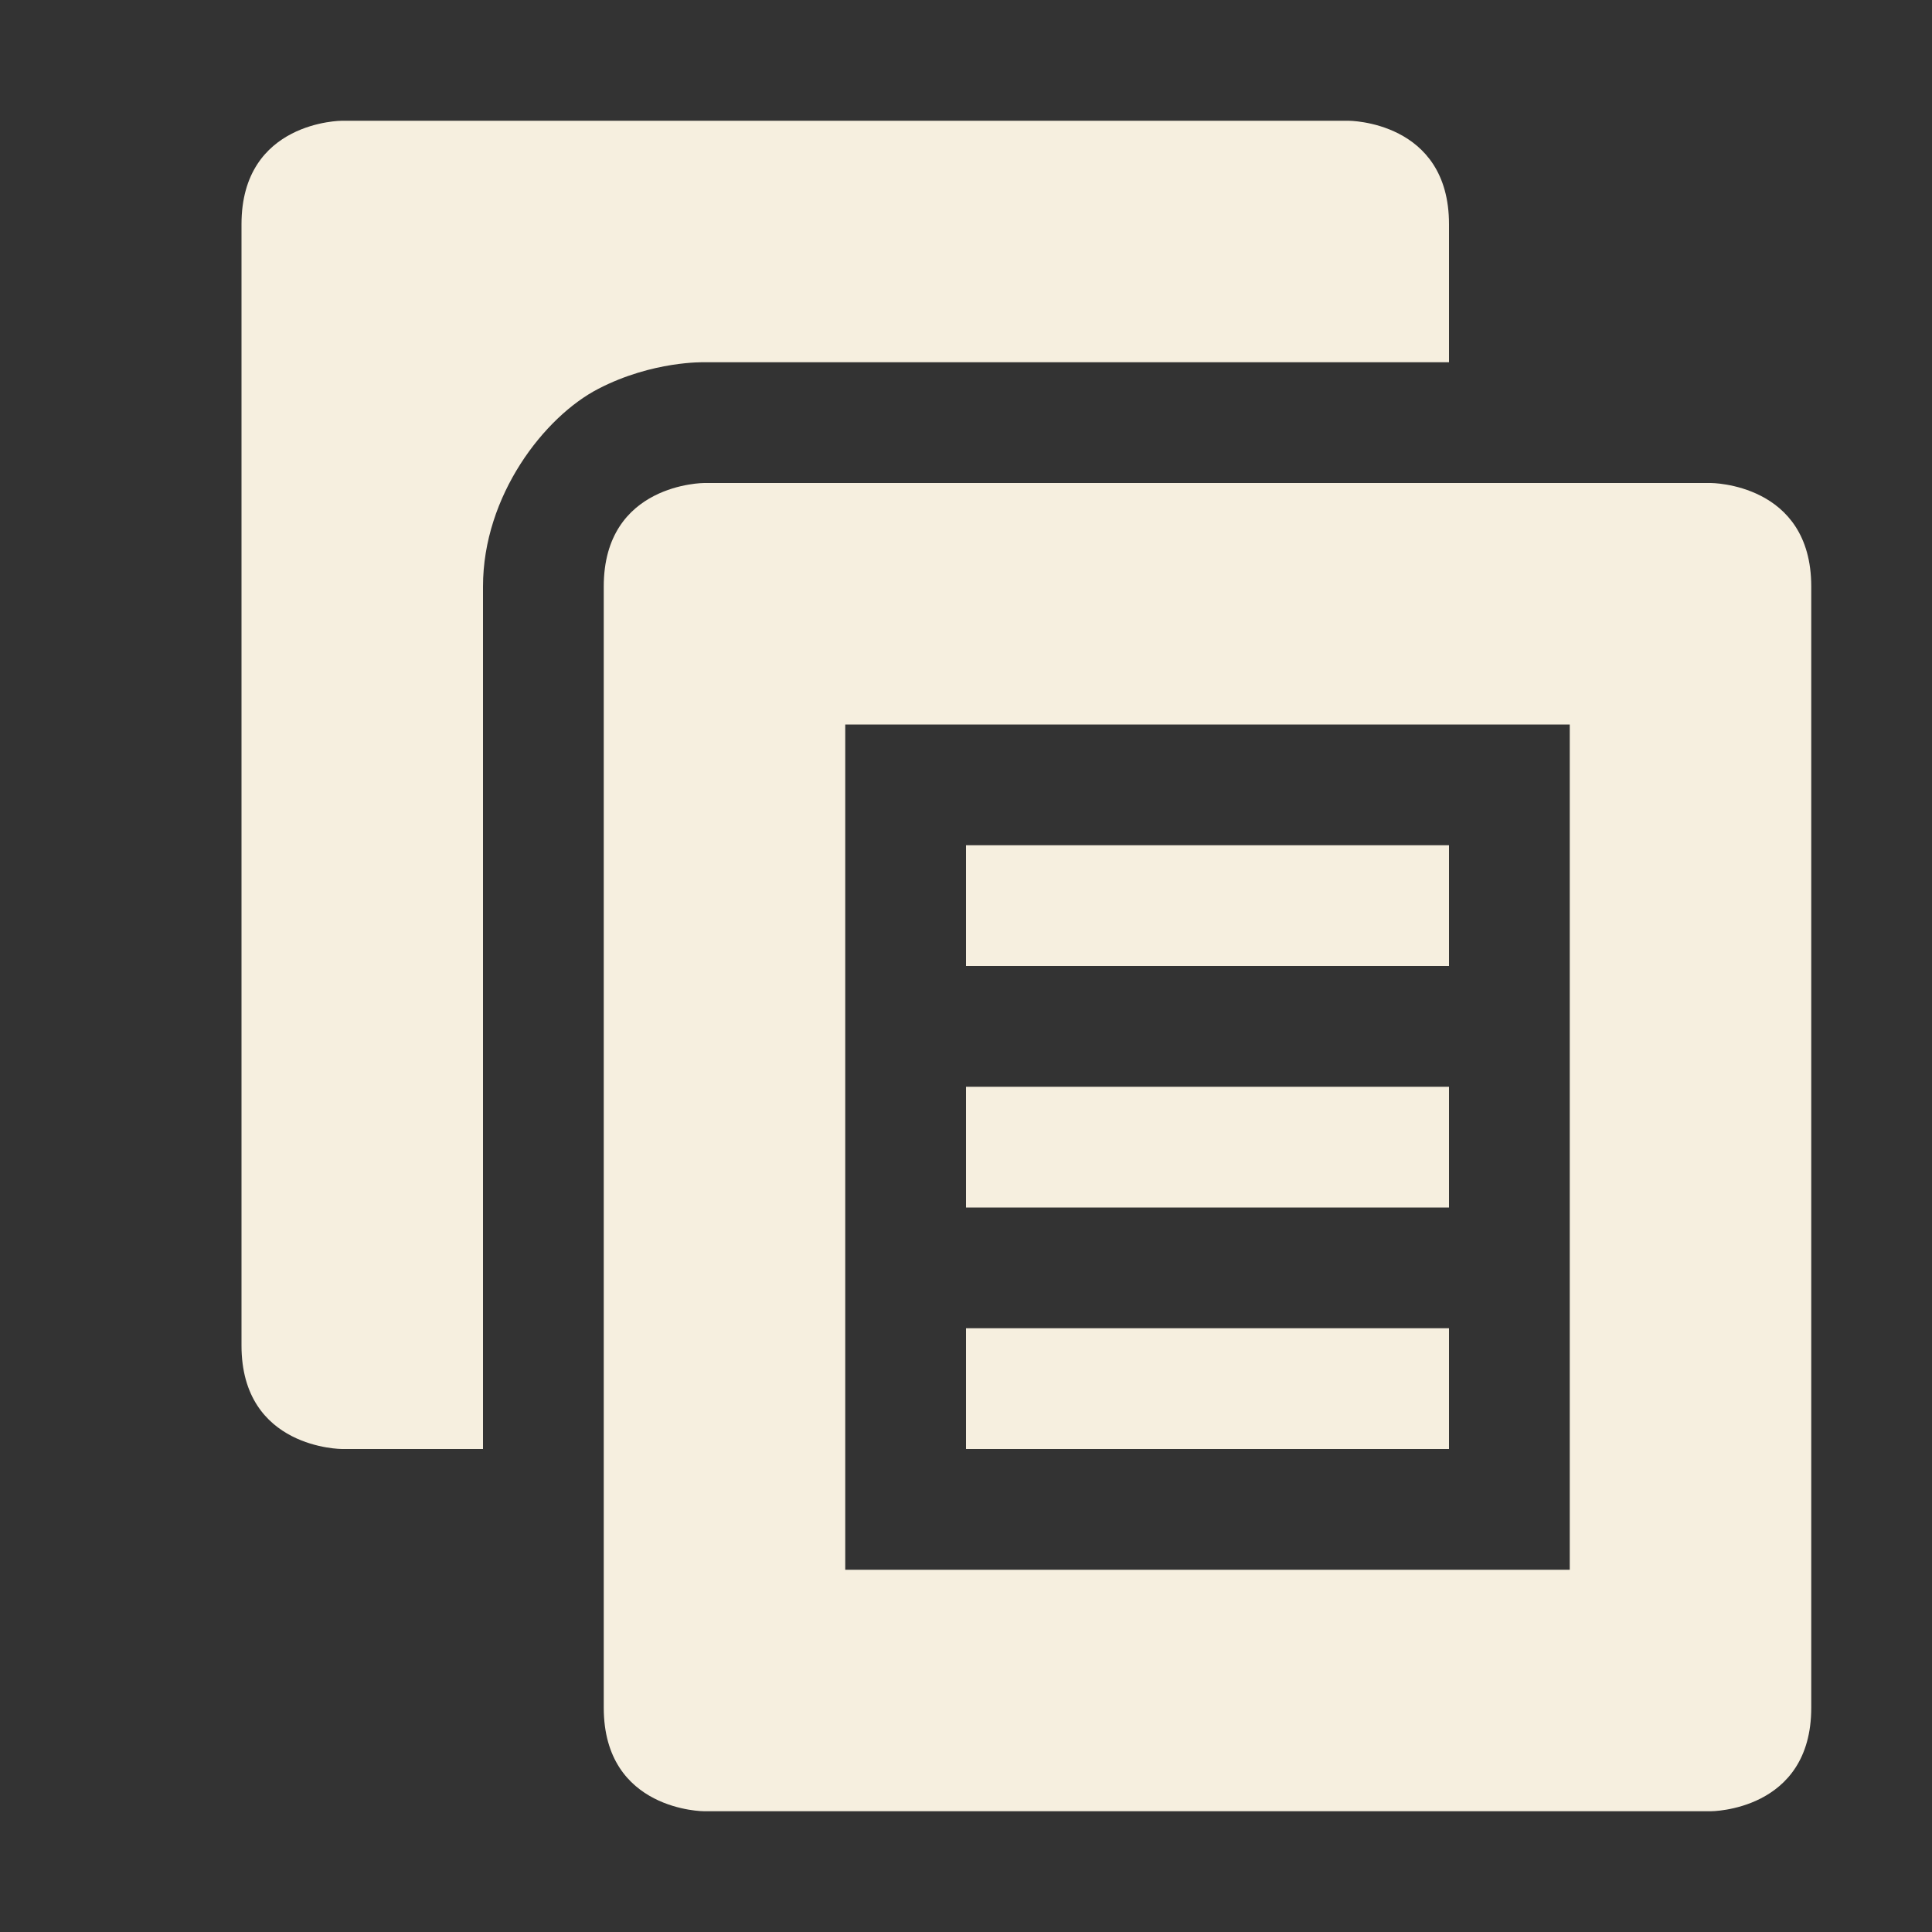 <svg xmlns="http://www.w3.org/2000/svg" width="16" height="16" version="1.1">
 <rect width="100%" height="100%" fill="#333333" stroke="none"/>
 <path style="fill:#f6efdf" d="M 2.832,1 C 2.832,1 2,1 2,1.857 V 8.57 11.143 C 2,12 2.832,12 2.832,12 H 4 V 11.57 4.857 C 4,4.105 4.508,3.45 4.957,3.219 5.406,2.987 5.832,3 5.832,3 H 10 12 V 1.857 C 12,1 11.168,1 11.168,1 H 7 Z m 3,3 C 5.832,4 5,4 5,4.857 v 6.713 2.572 C 5,15 5.832,15 5.832,15 H 10 14.168 C 14.168,15 15,15 15,14.143 V 11.57 4.857 C 15,4 14.168,4 14.168,4 H 10 Z M 7,6 h 3 3 v 7 H 10 7 Z m 1,1 v 1 h 4 V 7 Z m 0,2 v 1 h 4 V 9 Z m 0,2 v 1 h 4 v -1 z"/>
</svg>
